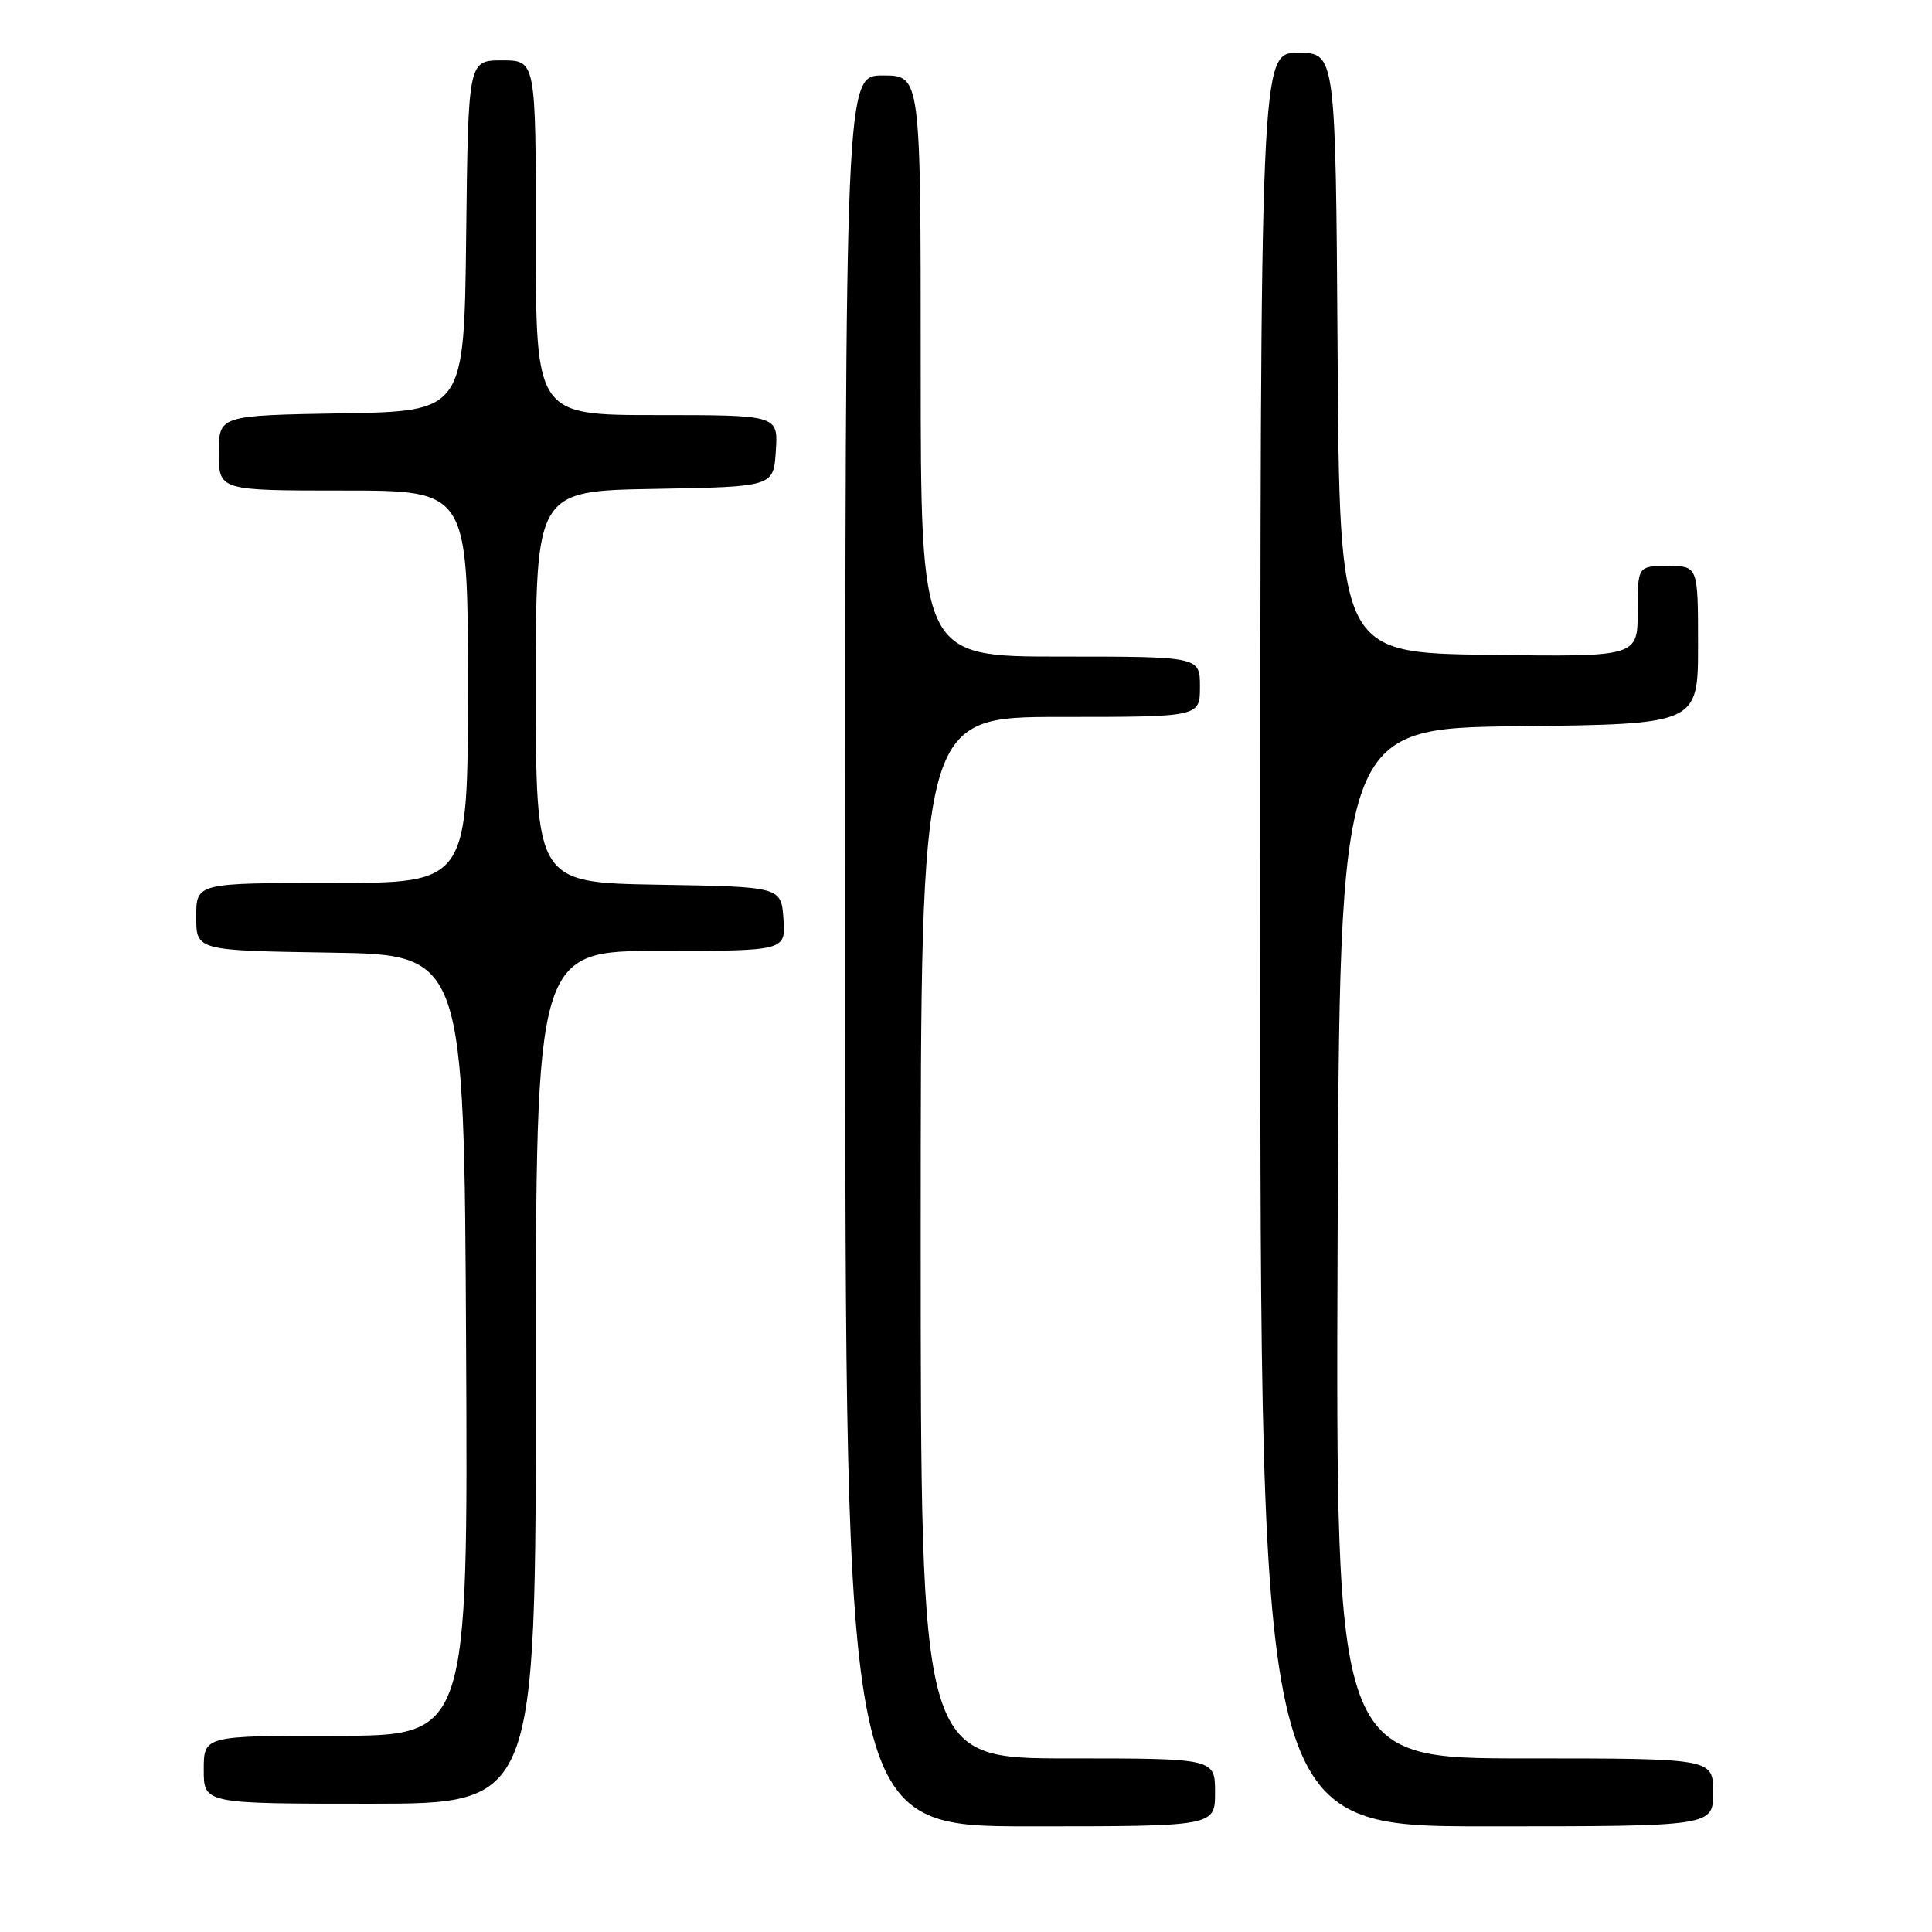 <?xml version="1.0" encoding="UTF-8" standalone="no"?>
<!DOCTYPE svg PUBLIC "-//W3C//DTD SVG 1.1//EN" "http://www.w3.org/Graphics/SVG/1.1/DTD/svg11.dtd" >
<svg xmlns="http://www.w3.org/2000/svg" xmlns:xlink="http://www.w3.org/1999/xlink" version="1.1" viewBox="0 0 256 256">
 <g >
 <path fill="currentColor"
d=" M 161.00 237.50 C 161.00 233.00 161.00 233.00 141.50 233.00 C 122.00 233.00 122.00 233.00 122.00 164.00 C 122.00 95.00 122.00 95.00 140.50 95.00 C 159.00 95.00 159.00 95.00 159.00 91.00 C 159.00 87.00 159.00 87.00 140.50 87.00 C 122.00 87.00 122.00 87.00 122.00 48.50 C 122.00 10.00 122.00 10.00 117.00 10.00 C 112.00 10.00 112.00 10.00 112.00 126.00 C 112.00 242.00 112.00 242.00 136.50 242.00 C 161.00 242.00 161.00 242.00 161.00 237.50 Z  M 227.00 237.50 C 227.00 233.00 227.00 233.00 201.99 233.00 C 176.99 233.00 176.99 233.00 177.24 164.75 C 177.50 96.50 177.50 96.50 201.25 96.23 C 225.00 95.96 225.00 95.96 225.00 85.48 C 225.00 75.00 225.00 75.00 221.00 75.00 C 217.00 75.00 217.00 75.00 217.00 81.02 C 217.00 87.04 217.00 87.04 197.25 86.77 C 177.50 86.50 177.50 86.50 177.24 46.75 C 176.98 7.00 176.98 7.00 171.99 7.00 C 167.00 7.00 167.00 7.00 167.00 124.50 C 167.00 242.00 167.00 242.00 197.00 242.00 C 227.00 242.00 227.00 242.00 227.00 237.50 Z  M 71.00 182.50 C 71.00 126.00 71.00 126.00 87.56 126.00 C 104.11 126.00 104.11 126.00 103.81 121.75 C 103.50 117.50 103.50 117.50 87.25 117.23 C 71.00 116.95 71.00 116.95 71.00 91.00 C 71.00 65.05 71.00 65.05 86.75 64.78 C 102.50 64.50 102.50 64.50 102.80 59.75 C 103.11 55.00 103.11 55.00 87.05 55.00 C 71.00 55.00 71.00 55.00 71.00 31.50 C 71.00 8.00 71.00 8.00 66.52 8.00 C 62.04 8.00 62.04 8.00 61.77 31.25 C 61.50 54.50 61.50 54.50 45.25 54.77 C 29.00 55.05 29.00 55.05 29.00 60.02 C 29.00 65.00 29.00 65.00 45.50 65.00 C 62.00 65.00 62.00 65.00 62.00 91.00 C 62.00 117.00 62.00 117.00 44.00 117.00 C 26.00 117.00 26.00 117.00 26.00 121.48 C 26.00 125.95 26.00 125.95 43.75 126.23 C 61.50 126.50 61.50 126.50 61.76 178.25 C 62.02 230.00 62.02 230.00 44.51 230.00 C 27.00 230.00 27.00 230.00 27.00 234.50 C 27.00 239.00 27.00 239.00 49.00 239.00 C 71.00 239.00 71.00 239.00 71.00 182.50 Z "/>
</g>
</svg>